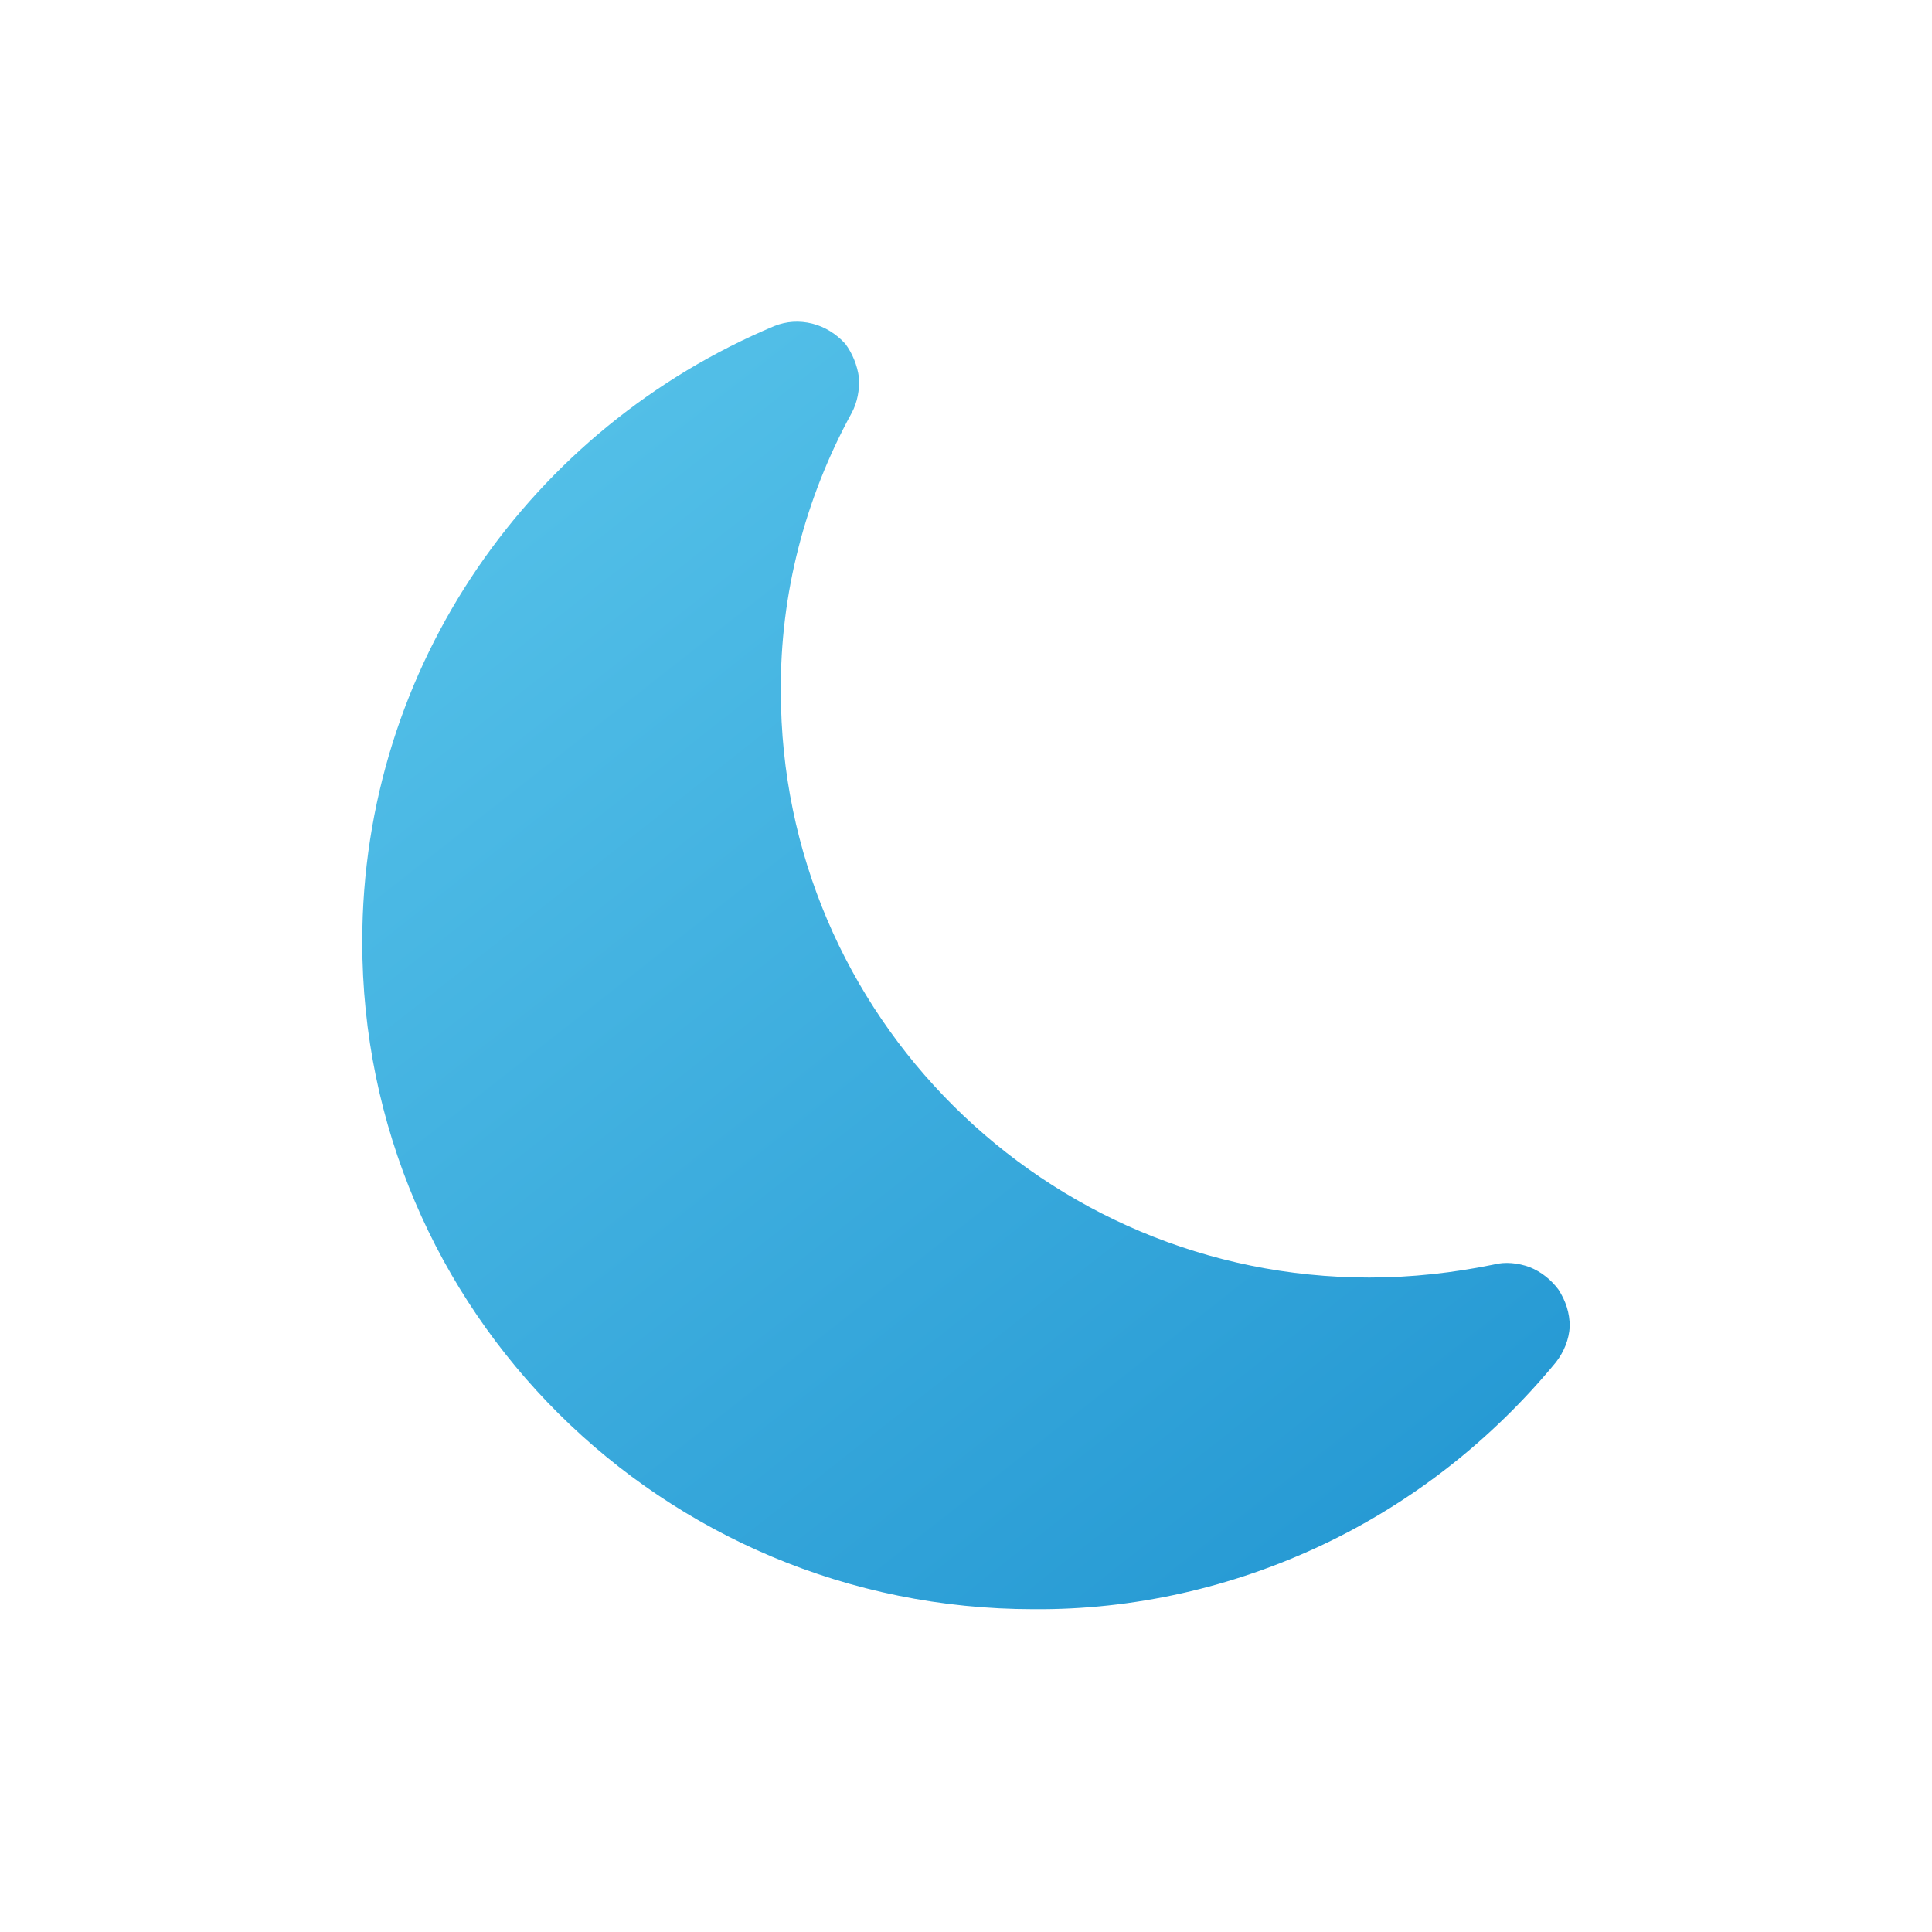<svg width="24" height="24" viewBox="0 0 24 24" fill="none" xmlns="http://www.w3.org/2000/svg" xmlns:xlink="http://www.w3.org/1999/xlink">
	<desc>
			Created with Pixso.
	</desc>
	<defs>
		<linearGradient id="paint_linear_43_20915_0" x1="26.166" y1="30.221" x2="2.417" y2="0.001" gradientUnits="userSpaceOnUse">
			<stop stop-color="#017AC3"/>
			<stop offset="1" stop-color="#65CFF0"/>
		</linearGradient>
	</defs>
	<path id="Vector" d="M10.5 4.27C10.59 4.39 10.65 4.54 10.67 4.69C10.68 4.84 10.65 5 10.58 5.13C10 6.19 9.69 7.38 9.7 8.59C9.7 12.61 12.98 15.87 17.01 15.87C17.54 15.87 18.06 15.81 18.55 15.71C18.7 15.67 18.86 15.69 19 15.74C19.15 15.8 19.27 15.9 19.36 16.02C19.45 16.16 19.5 16.31 19.5 16.48C19.49 16.64 19.43 16.79 19.33 16.92C18.54 17.88 17.55 18.66 16.43 19.19C15.31 19.72 14.08 20 12.84 19.99C8.23 19.99 4.5 16.28 4.5 11.7C4.5 8.26 6.61 5.31 9.62 4.05C9.77 3.99 9.93 3.98 10.09 4.02C10.25 4.06 10.39 4.15 10.5 4.27Z" fill="url(#paint_linear_43_20915_0)" fill-opacity="1" fill-rule="evenodd"/>
</svg>
